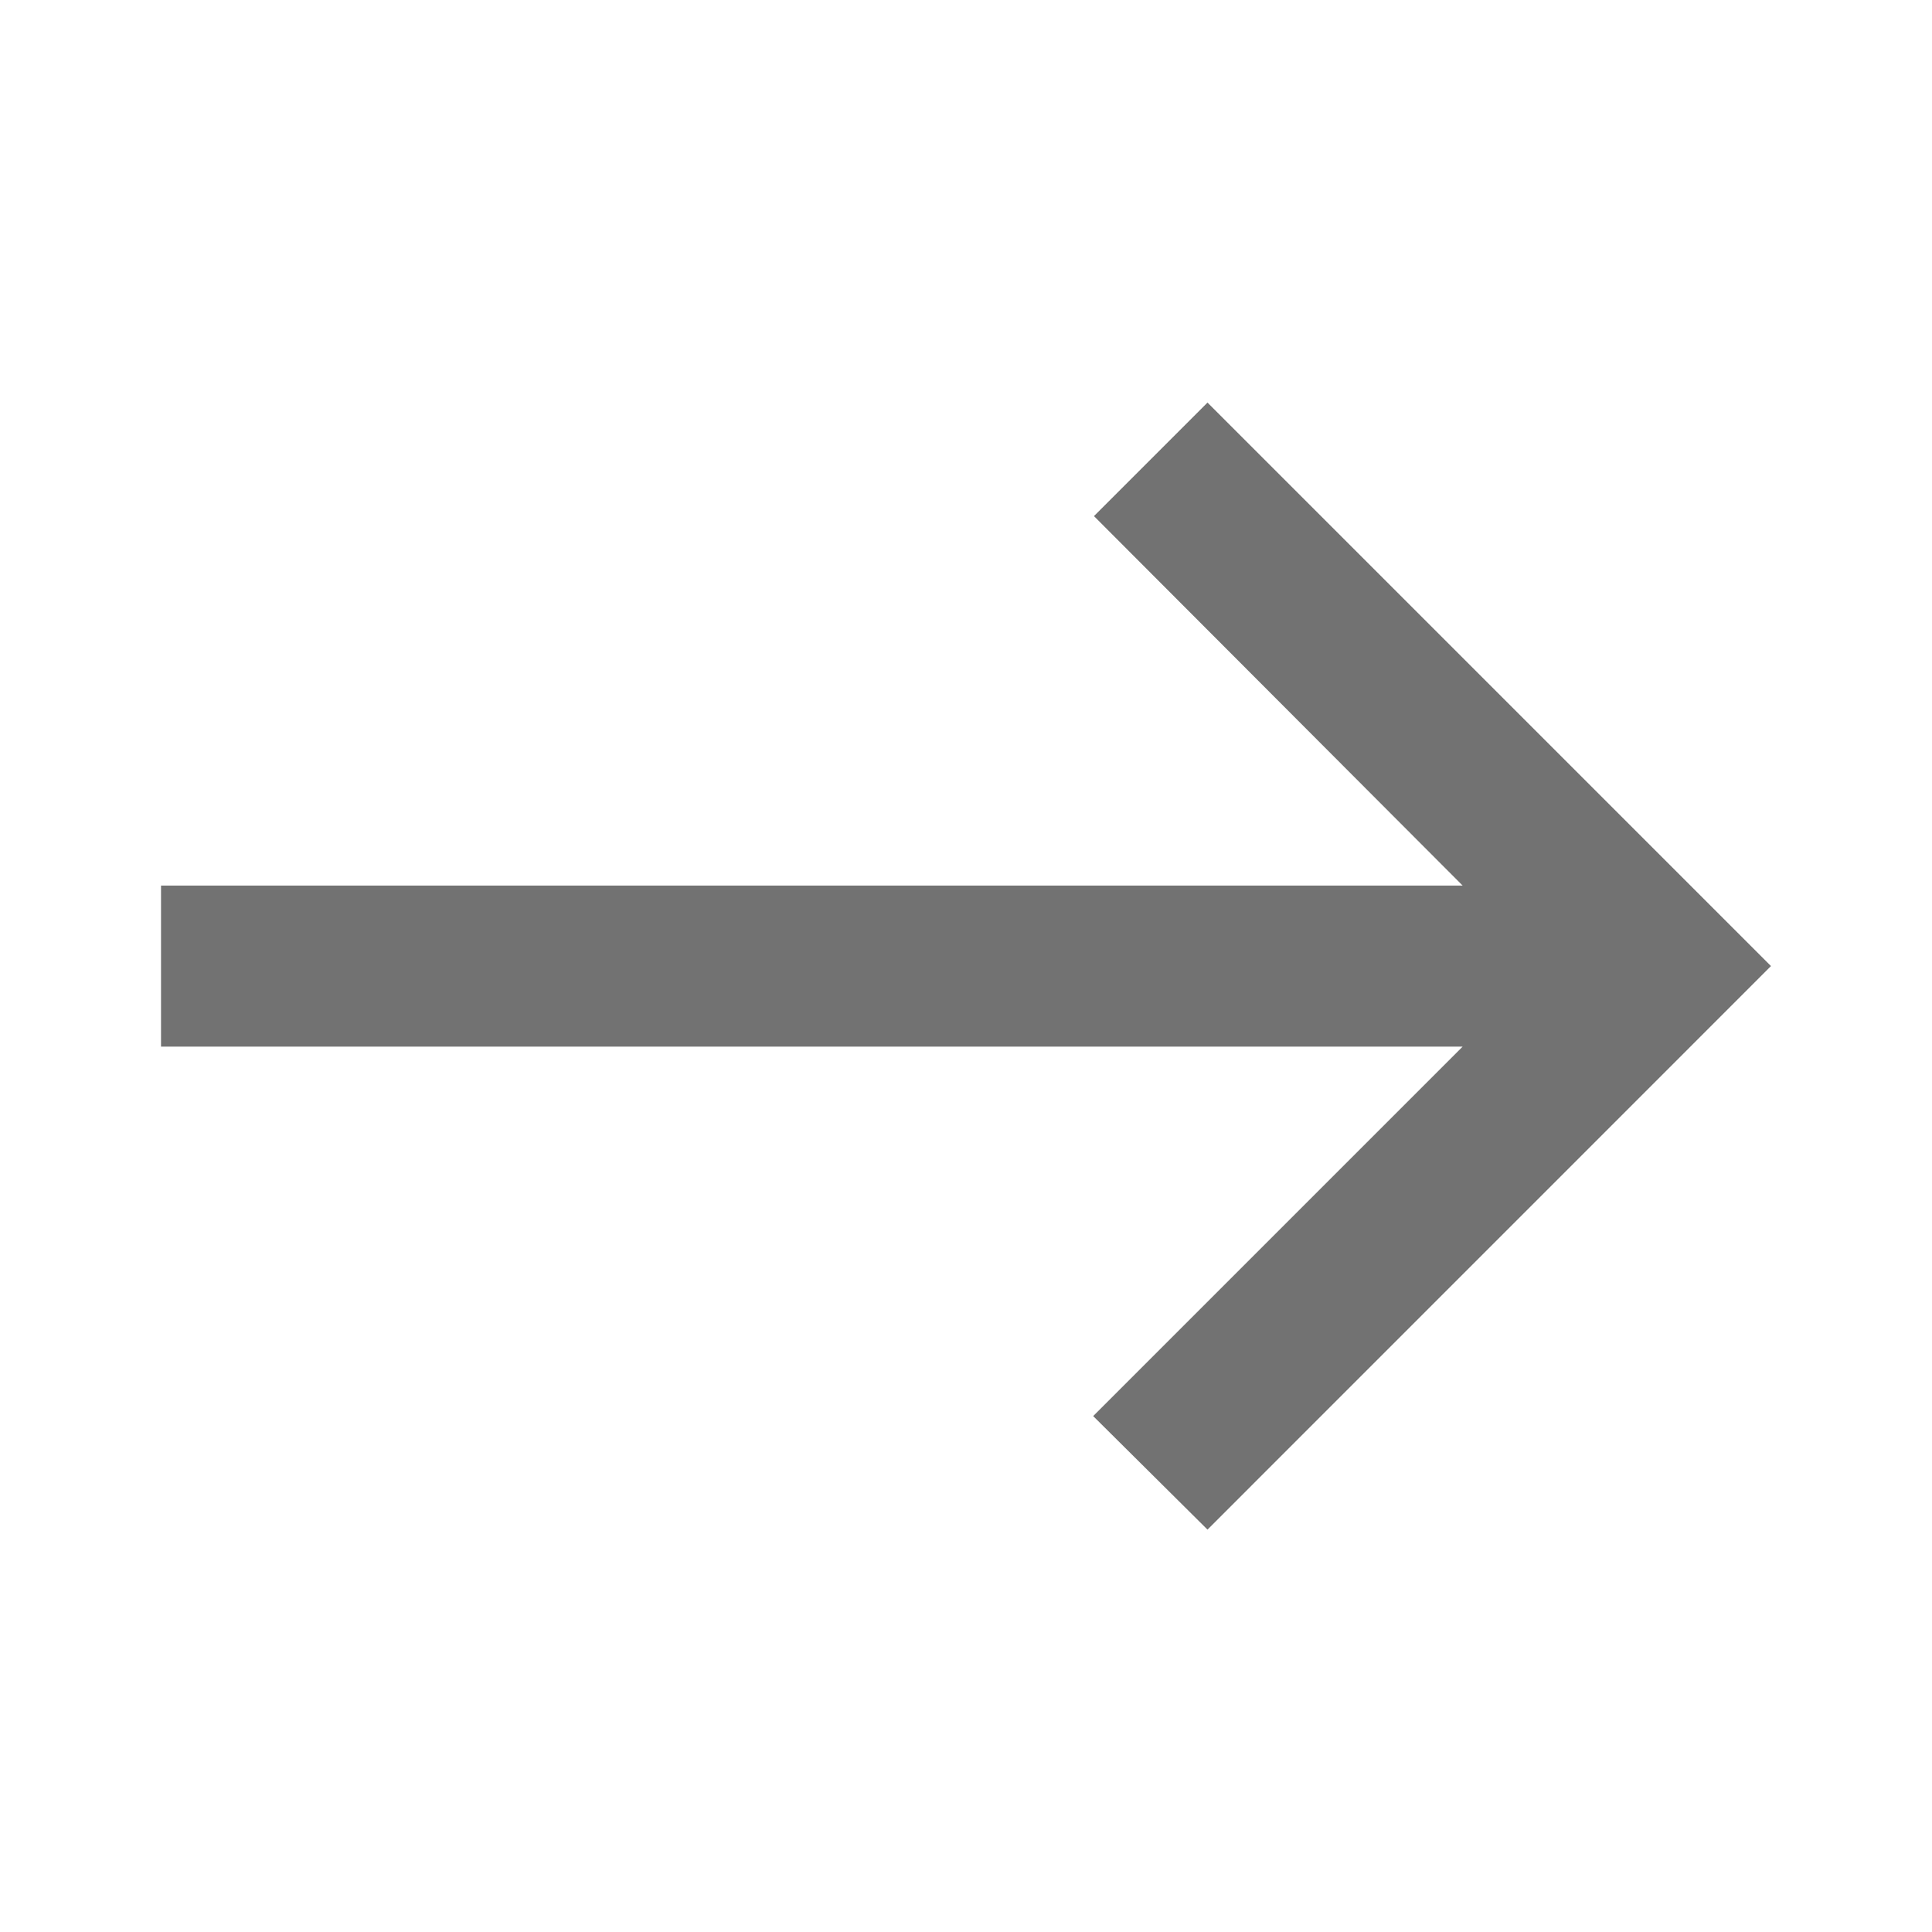 <svg width="29" height="29" viewBox="0 0 29 29" fill="none" xmlns="http://www.w3.org/2000/svg">
<path d="M18.125 6.043L16.421 7.747L21.955 13.293H2.417V15.71H21.955L16.409 21.256L18.125 22.96L26.583 14.501L18.125 6.043Z" fill="#727272"/>
</svg>
